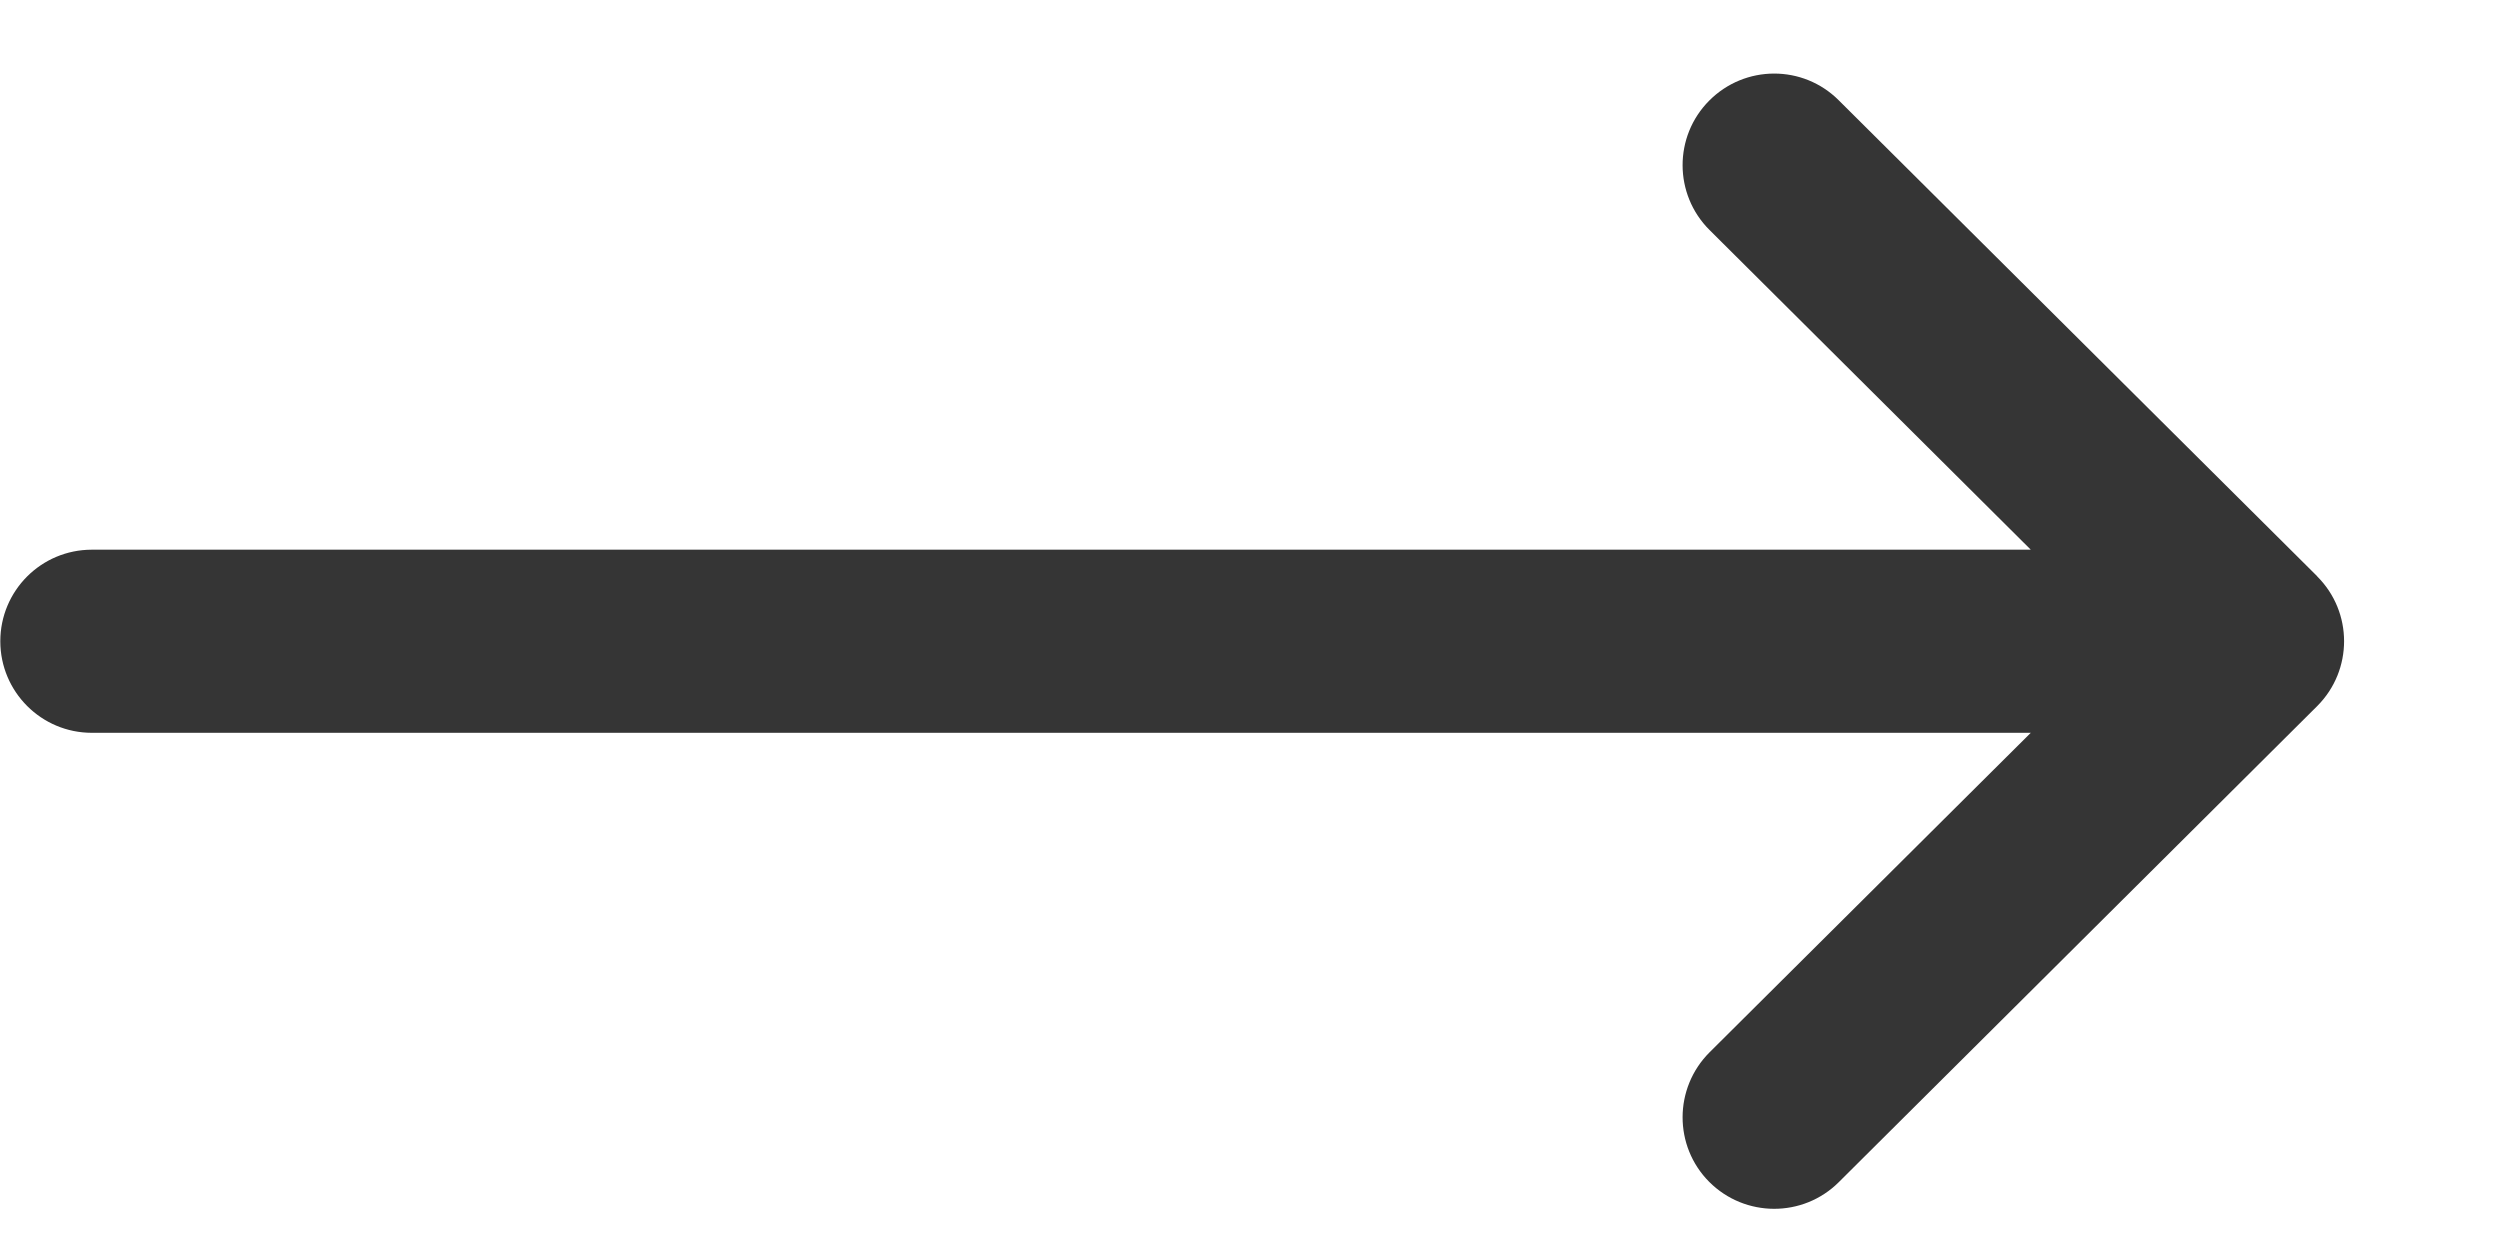 <svg width="16" height="8" viewBox="0 0 16 8" fill="none" xmlns="http://www.w3.org/2000/svg">
<path d="M14.83 3.689C14.83 3.689 14.83 3.689 14.83 3.688L11.768 0.642C11.539 0.413 11.168 0.414 10.939 0.644C10.711 0.873 10.712 1.244 10.941 1.472L12.997 3.518H0.588C0.264 3.518 0.002 3.78 0.002 4.104C0.002 4.427 0.264 4.69 0.588 4.69H12.997L10.941 6.735C10.712 6.964 10.711 7.335 10.939 7.564C11.168 7.793 11.539 7.794 11.768 7.566L14.83 4.519C14.83 4.519 14.83 4.519 14.83 4.519C15.06 4.289 15.059 3.917 14.83 3.689Z" fill="#353535"/>
</svg>
